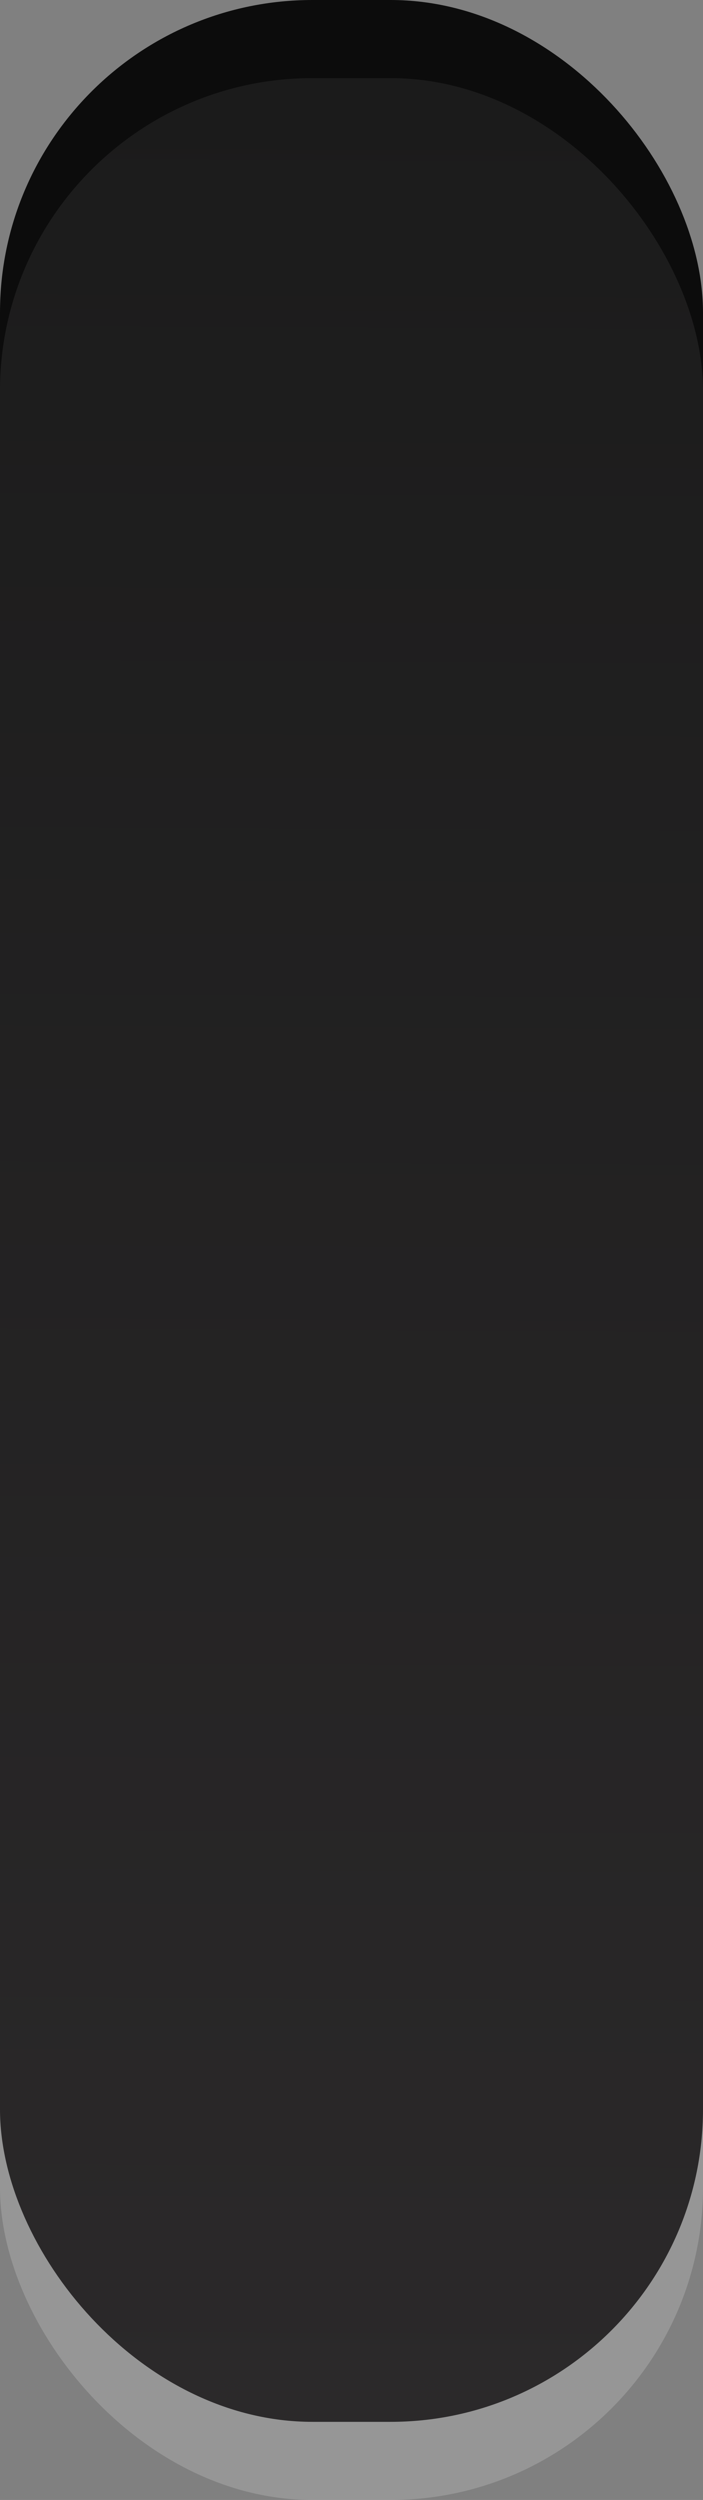 <?xml version="1.0" encoding="UTF-8" standalone="no"?>
<!-- Created with Inkscape (http://www.inkscape.org/) -->

<svg
   xmlns:dc="http://purl.org/dc/elements/1.1/"
   xmlns:cc="http://creativecommons.org/ns#"
   xmlns:rdf="http://www.w3.org/1999/02/22-rdf-syntax-ns#"
   xmlns:svg="http://www.w3.org/2000/svg"
   xmlns="http://www.w3.org/2000/svg"
   xmlns:xlink="http://www.w3.org/1999/xlink"
   xmlns:sodipodi="http://sodipodi.sourceforge.net/DTD/sodipodi-0.dtd"
   xmlns:inkscape="http://www.inkscape.org/namespaces/inkscape"
   width="9"
   height="32"
   id="svg2"
   version="1.1"
   inkscape:version="0.92.1 r15371"
   sodipodi:docname="textfield_bg.svg">
  <rect width="100%" height="100%" fill="#808080" stroke="none"/>
  <defs
     id="defs4">
    <linearGradient
       id="linearGradient3774">
      <stop
         style="stop-color:#2b292a;stop-opacity:1"
         offset="0"
         id="stop3776" />
      <stop
         style="stop-color:#1b1b1b;stop-opacity:1"
         offset="1"
         id="stop3778" />
    </linearGradient>
    <linearGradient
       inkscape:collect="always"
       xlink:href="#linearGradient3774"
       id="linearGradient3780"
       x1="10.796"
       y1="1072.332"
       x2="10.947"
       y2="1042.374"
       gradientUnits="userSpaceOnUse"
       gradientTransform="translate(-8.9672851e-8,-21)" />
    <linearGradient
       inkscape:collect="always"
       xlink:href="#linearGradient3774-3"
       id="linearGradient3780-6"
       x1="10.922"
       y1="1052.445"
       x2="10.947"
       y2="1042.374"
       gradientUnits="userSpaceOnUse" />
    <linearGradient
       id="linearGradient3774-3">
      <stop
         style="stop-color:#2f2528;stop-opacity:1;"
         offset="0"
         id="stop3776-9" />
      <stop
         style="stop-color:#1e1719;stop-opacity:1;"
         offset="1"
         id="stop3778-6" />
    </linearGradient>
    <linearGradient
       inkscape:collect="always"
       xlink:href="#linearGradient3774-4"
       id="linearGradient3780-61"
       x1="10.922"
       y1="1052.445"
       x2="10.947"
       y2="1042.374"
       gradientUnits="userSpaceOnUse"
       gradientTransform="translate(0,-1)" />
    <linearGradient
       id="linearGradient3774-4">
      <stop
         style="stop-color:#2f2528;stop-opacity:1;"
         offset="0"
         id="stop3776-2" />
      <stop
         style="stop-color:#1e1719;stop-opacity:1;"
         offset="1"
         id="stop3778-7" />
    </linearGradient>
  </defs>
  <sodipodi:namedview
     id="base"
     pagecolor="#ffffff"
     bordercolor="#666666"
     borderopacity="1.0"
     inkscape:pageopacity="0.0"
     inkscape:pageshadow="2"
     inkscape:zoom="15.839192"
     inkscape:cx="-3.0974869"
     inkscape:cy="13.585659"
     inkscape:document-units="px"
     inkscape:current-layer="layer1"
     showgrid="false"
     inkscape:window-width="1920"
     inkscape:window-height="894"
     inkscape:window-x="0"
     inkscape:window-y="0"
     inkscape:window-maximized="1"
     fit-margin-top="0"
     fit-margin-left="0"
     fit-margin-right="0"
     fit-margin-bottom="0" />
  <g
     inkscape:label="Layer 1"
     inkscape:groupmode="layer"
     id="layer1"
     transform="translate(0,-1020.362)">
    <rect
       style="fill:#0c0c0c;fill-opacity:1;stroke:none"
       id="rect3004-5"
       width="9"
       height="10"
       x="0"
       y="1020.362"
       rx="4"
       ry="4" />
    <rect
       style="fill:#ffffff;fill-opacity:0.176;stroke:none"
       id="rect3004-7"
       width="9"
       height="10"
       x="0"
       y="1042.362"
       rx="4"
       ry="4" />
    <rect
       style="fill:url(#linearGradient3780);fill-opacity:1;stroke:none"
       id="rect3004"
       width="9"
       height="30"
       x="0"
       y="1021.362"
       rx="4"
       ry="4" />
  </g>
</svg>
